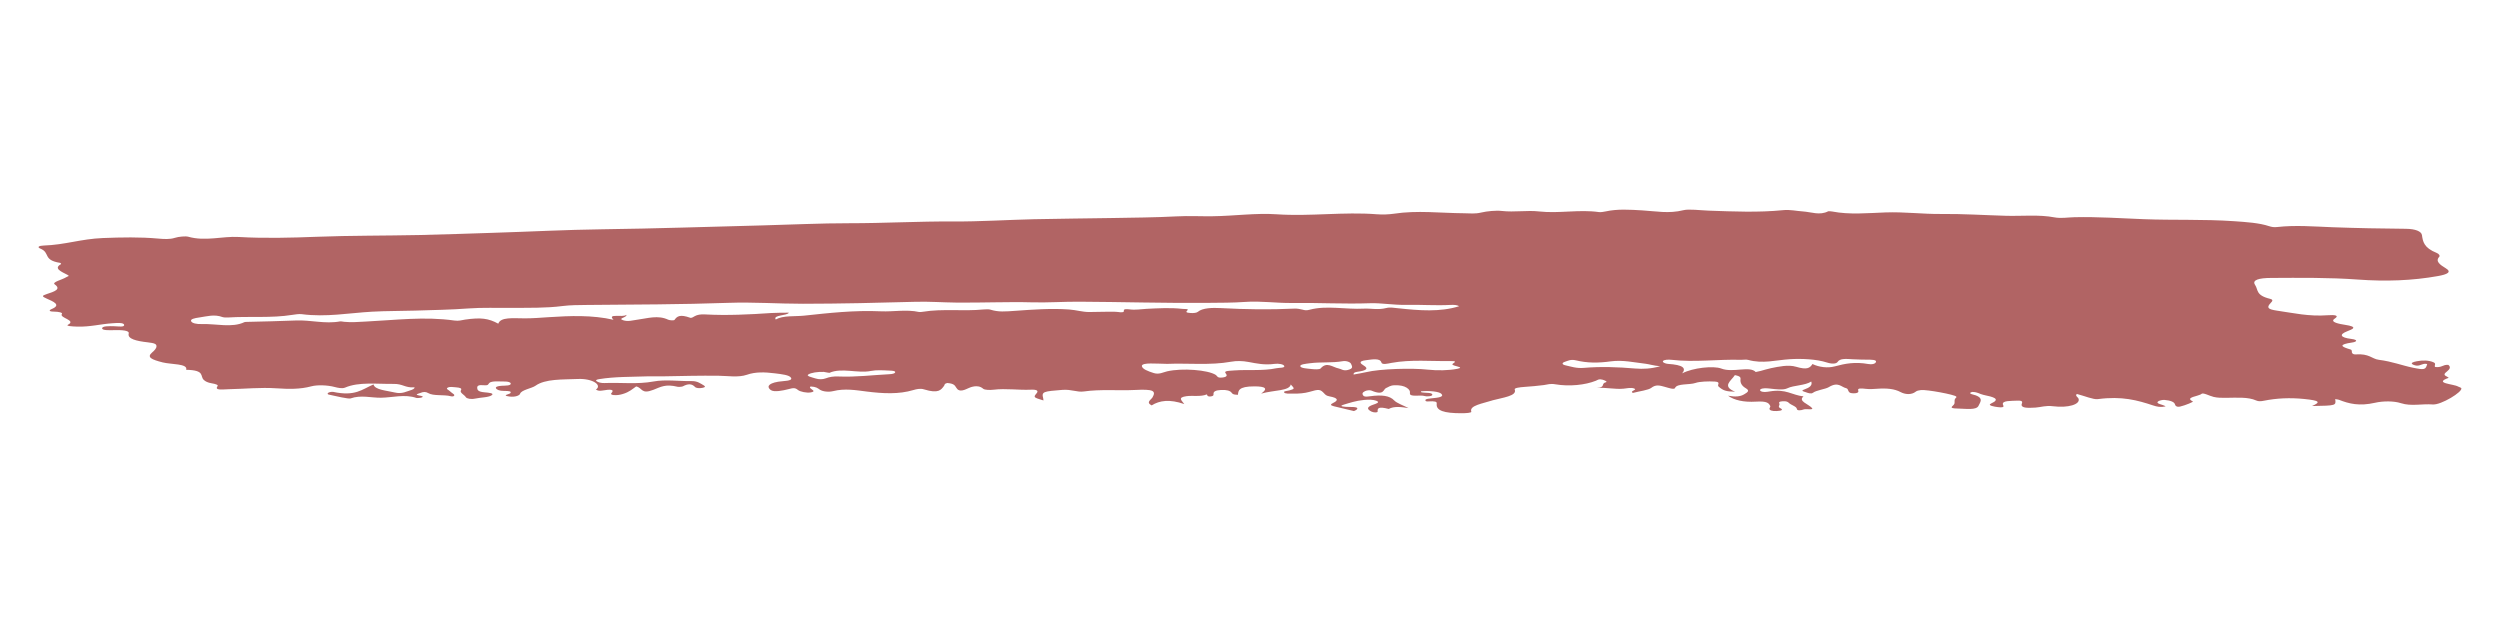<?xml version="1.0" encoding="UTF-8" standalone="no"?>
<svg
   xmlns:dc="http://purl.org/dc/elements/1.1/"
   xmlns:cc="http://creativecommons.org/ns#"
   xmlns:rdf="http://www.w3.org/1999/02/22-rdf-syntax-ns#"
   xmlns:svg="http://www.w3.org/2000/svg"
   xmlns="http://www.w3.org/2000/svg"
   width="159.279mm"
   height="39.688mm"
   viewBox="0 0 159.279 39.688"
   version="1.1"
   id="svg8">
  <defs
     id="defs2" />
  <g
     id="layer1"
     transform="translate(-29.967,-97.674)">
    <path
       style="fill:#9a3737;fill-opacity:0.771;stroke:none;stroke-width:0.265px;stroke-linecap:butt;stroke-linejoin:miter;stroke-opacity:1"
       d="m 125.056,123.183 c -0.617,0.199 -1.496,0.328 -1.349,0.72 0.029,0.076 -0.346,0.099 -0.613,0.099 -1.143,0.002 -1.627,-0.171 -1.594,-0.586 0.007,-0.082 0.032,-0.162 -0.265,-0.175 -0.185,-0.009 -0.48,0.063 -0.452,-0.079 0.015,-0.078 0.232,-0.095 0.411,-0.112 0.422,-0.039 0.802,-0.09 0.601,-0.288 -0.14,-0.139 -0.72,-0.205 -1.294,-0.156 0.007,0.021 -0.006,0.052 0.026,0.06 0.231,0.055 0.696,-0.003 0.696,0.158 0,0.106 -0.376,0.121 -0.485,0.084 -0.276,-0.095 -0.987,0.093 -0.942,-0.189 0.02,-0.121 -0.034,-0.237 -0.214,-0.348 -0.178,-0.11 -0.423,-0.161 -0.753,-0.153 -0.308,0.008 -0.379,0.111 -0.549,0.177 -0.193,0.075 -0.113,0.513 -0.94,0.164 -0.108,-0.045 -0.299,-0.014 -0.401,0.033 -0.187,0.085 -0.197,0.184 -0.116,0.283 0.07,0.087 0.207,0.076 0.423,0.046 0.763,-0.106 1.262,-0.039 1.548,0.265 0.166,0.176 0.591,0.321 0.915,0.488 -0.428,-0.064 -0.911,-0.142 -1.264,0.055 -0.639,-0.165 -0.728,-0.061 -0.706,0.163 0.008,0.083 -0.261,0.072 -0.395,0.004 -0.31,-0.157 -0.301,-0.298 0.113,-0.44 0.177,-0.06 0.474,-0.147 0.193,-0.251 -0.197,-0.073 -0.474,-0.078 -0.775,-0.05 -0.533,0.05 -0.925,0.189 -1.302,0.302 -0.376,0.112 0.076,0.142 0.359,0.143 0.362,0.001 0.651,0.021 0.447,0.189 -0.035,0.029 -0.148,0.075 -0.153,0.074 -0.429,-0.099 -0.854,-0.2 -1.273,-0.304 -0.266,-0.066 -0.215,-0.132 -0.034,-0.22 0.323,-0.157 0.317,-0.307 -0.234,-0.408 -0.213,-0.039 -0.272,-0.105 -0.343,-0.182 -0.268,-0.289 -0.341,-0.284 -0.974,-0.102 -0.272,0.078 -0.662,0.117 -1.049,0.105 -0.206,-0.006 -0.477,0.026 -0.54,-0.079 -0.052,-0.086 0.214,-0.089 0.347,-0.129 0.338,-0.099 0.333,-0.102 0.077,-0.376 -0.076,0.423 -1.075,0.351 -1.886,0.584 0.443,-0.316 0.307,-0.461 -0.428,-0.462 -1.037,-7.8e-4 -1.021,0.286 -1.051,0.538 -0.329,-0.003 -0.357,-0.076 -0.405,-0.138 -0.098,-0.124 -0.303,-0.189 -0.676,-0.17 -0.337,0.017 -0.458,0.098 -0.474,0.209 -0.011,0.075 0.057,0.177 -0.194,0.202 -0.27,0.027 -0.182,-0.152 -0.247,-0.125 -0.377,0.156 -0.89,0.053 -1.286,0.109 -0.586,0.083 -0.299,0.269 -0.135,0.502 -0.942,-0.324 -1.575,-0.231 -2.081,0.085 -0.389,-0.202 -0.029,-0.359 0.061,-0.52 0.231,-0.414 0.042,-0.523 -1.115,-0.464 -1.085,0.055 -2.193,-0.058 -3.265,0.096 -0.439,0.063 -0.778,-0.148 -1.374,-0.101 -1.204,0.096 -1.332,0.108 -1.215,0.538 0.011,0.043 0.011,0.087 0.017,0.136 -0.64,-0.195 -0.657,-0.197 -0.433,-0.464 0.114,-0.137 0.048,-0.241 -0.372,-0.222 -0.795,0.036 -1.58,-0.095 -2.376,0.001 -0.217,0.026 -0.565,0.024 -0.665,-0.065 -0.34,-0.302 -0.832,-0.087 -0.999,-0.005 -0.499,0.246 -0.63,0.069 -0.717,-0.067 -0.086,-0.135 -0.137,-0.256 -0.57,-0.291 -0.204,0.048 -0.154,0.122 -0.202,0.183 -0.19,0.246 -0.337,0.515 -1.278,0.223 -0.229,-0.071 -0.472,-0.018 -0.668,0.041 -0.94,0.283 -1.934,0.229 -2.999,0.095 -0.669,-0.084 -1.372,-0.211 -2.122,-0.024 -0.277,0.069 -0.657,0.036 -0.856,-0.099 -0.124,-0.085 -0.222,-0.182 -0.588,-0.198 -0.011,0.034 -0.049,0.066 -0.028,0.092 0.079,0.098 0.426,0.222 0.045,0.287 -0.264,0.045 -0.68,-0.046 -0.812,-0.154 -0.19,-0.154 -0.287,-0.138 -0.64,-0.046 -0.291,0.075 -0.881,0.203 -1.094,0.049 -0.235,-0.169 -0.237,-0.411 0.474,-0.531 0.325,-0.055 0.925,-0.033 0.82,-0.243 -0.092,-0.184 -0.597,-0.236 -1.034,-0.291 -0.632,-0.079 -1.234,-0.102 -1.778,0.09 -0.539,0.191 -1.259,0.068 -1.838,0.063 -1.142,-0.011 -2.274,0.015 -3.406,0.037 -0.379,0.008 -0.779,-0.009 -1.092,0.002 -1.024,0.036 -2.1,0.017 -3.076,0.177 -0.169,0.028 -0.245,0.067 -0.17,0.128 0.095,0.077 0.289,0.131 0.509,0.122 1.035,-0.042 2.093,0.092 3.12,-0.099 0.757,-0.141 1.625,-0.011 2.442,-0.025 0.359,-0.006 0.558,0.157 0.754,0.269 0.114,0.065 0.121,0.127 -0.095,0.165 -0.197,0.034 -0.386,0.014 -0.455,-0.059 -0.192,-0.201 -0.42,-0.233 -0.776,-0.041 -0.048,0.026 -0.263,0.045 -0.328,0.029 -0.781,-0.191 -1.07,0.004 -1.548,0.191 -0.792,0.31 -0.686,-0.127 -1.1,-0.214 -0.244,0.17 -0.431,0.356 -0.849,0.481 -0.162,0.049 -0.362,0.092 -0.592,0.068 -0.137,-0.014 -0.186,-0.065 -0.146,-0.108 0.235,-0.253 -0.022,-0.277 -0.601,-0.174 -0.168,0.03 -0.291,-0.012 -0.369,-0.066 l -0.019,0.007 c 0.449,-0.292 -0.21,-0.723 -1.129,-0.683 -0.985,0.043 -2.088,-0.018 -2.716,0.435 -0.222,0.16 -0.901,0.261 -0.977,0.513 -0.029,0.095 -0.302,0.222 -0.674,0.17 -0.538,-0.074 -0.005,-0.141 0.055,-0.213 0.108,-0.132 -0.121,-0.143 -0.411,-0.144 -0.284,-0.001 -0.45,-0.076 -0.501,-0.167 -0.049,-0.089 0.1,-0.145 0.353,-0.16 0.265,-0.015 0.604,5.2e-4 0.585,-0.148 -0.008,-0.075 -0.176,-0.126 -0.371,-0.124 -0.352,0.003 -0.835,-0.054 -0.992,0.09 -0.107,0.098 -0.014,0.182 -0.458,0.143 -0.275,-0.024 -0.321,0.088 -0.316,0.163 0.008,0.121 0.028,0.252 0.452,0.29 0.285,0.026 0.638,0.055 0.485,0.18 -0.181,0.149 -0.72,0.145 -1.079,0.224 -0.245,0.054 -0.527,0.003 -0.583,-0.095 -0.085,-0.149 -0.409,-0.282 -0.31,-0.439 0.074,-0.117 -0.034,-0.165 -0.327,-0.188 -0.179,-0.014 -0.378,-0.05 -0.511,0.019 -0.152,0.079 0.051,0.145 0.117,0.215 0.069,0.072 0.182,0.14 0.266,0.211 0.085,0.072 -0.008,0.172 -0.186,0.125 -0.443,-0.118 -1.116,-0.002 -1.441,-0.2 -0.158,-0.097 -0.319,-0.088 -0.5,-0.011 -0.121,0.052 -0.428,0.096 -0.056,0.168 0.141,0.028 0.298,0.062 0.134,0.123 -0.07,0.026 -0.286,0.045 -0.332,0.029 -0.734,-0.258 -1.531,-0.023 -2.269,-0.014 -0.608,0.007 -1.278,-0.19 -1.928,0.044 -0.121,0.043 -0.937,-0.141 -1.389,-0.244 -0.119,-0.027 -0.108,-0.149 0.197,-0.176 0.028,-0.002 0.067,-0.001 0.091,0.004 1.396,0.298 1.818,-0.154 2.565,-0.477 0.067,0.349 0.837,0.39 1.354,0.515 0.469,0.114 0.759,-0.075 1.079,-0.168 0.152,-0.045 0.221,-0.164 0.162,-0.16 -0.592,0.039 -0.724,-0.227 -1.309,-0.219 -1.081,0.013 -2.223,-0.141 -3.099,0.235 -0.185,0.079 -0.462,0.015 -0.666,-0.039 -0.472,-0.126 -1.117,-0.139 -1.479,-0.043 -0.733,0.195 -1.435,0.18 -2.24,0.127 -1.008,-0.066 -2.009,0.037 -3.015,0.058 -0.389,0.008 -0.947,0.098 -0.722,-0.197 0.061,-0.08 -0.154,-0.142 -0.357,-0.175 -0.277,-0.045 -0.417,-0.123 -0.521,-0.219 -0.262,-0.24 0.109,-0.621 -1.125,-0.646 0.133,-0.4 -0.967,-0.336 -1.489,-0.469 -0.72,-0.183 -1.03,-0.326 -0.693,-0.622 0.154,-0.135 0.29,-0.263 0.291,-0.411 0.002,-0.139 -0.119,-0.198 -0.543,-0.246 -0.714,-0.08 -1.323,-0.216 -1.226,-0.565 0.057,-0.204 -0.465,-0.226 -0.932,-0.213 -0.312,0.008 -0.75,0.02 -0.761,-0.11 -0.011,-0.156 0.449,-0.15 0.785,-0.139 0.268,0.009 0.64,0.072 0.616,-0.088 -0.025,-0.162 -0.478,-0.118 -0.742,-0.102 -0.764,0.049 -1.416,0.239 -2.254,0.214 -0.303,-0.009 -0.743,-0.036 -0.583,-0.119 0.568,-0.294 -0.583,-0.435 -0.384,-0.69 0.061,-0.078 -0.202,-0.144 -0.507,-0.146 -0.381,-0.003 -0.29,-0.106 -0.157,-0.16 0.668,-0.272 0.091,-0.491 -0.313,-0.673 -0.293,-0.132 -0.322,-0.178 0.005,-0.284 0.511,-0.163 0.941,-0.315 0.515,-0.617 -0.206,-0.146 0.496,-0.302 0.739,-0.464 0.096,-0.064 0.241,-0.057 0.068,-0.147 -0.385,-0.201 -0.901,-0.404 -0.412,-0.679 0.031,-0.018 -0.014,-0.076 -0.063,-0.084 -1.112,-0.181 -0.6,-0.645 -1.25,-0.908 -0.215,-0.087 -0.11,-0.184 0.204,-0.194 1.373,-0.044 2.386,-0.423 3.78,-0.478 1.201,-0.047 2.359,-0.071 3.53,0.034 0.368,0.033 0.737,0.056 1.052,-0.046 0.257,-0.083 0.699,-0.117 0.858,-0.072 1.092,0.311 2.173,-0.044 3.215,0.016 1.663,0.096 3.355,0.05 4.951,-0.012 2.188,-0.084 4.376,-0.066 6.555,-0.112 1.564,-0.033 3.142,-0.094 4.691,-0.141 2.315,-0.07 4.641,-0.196 6.961,-0.225 3.419,-0.044 6.819,-0.162 10.225,-0.248 1.836,-0.046 3.675,-0.14 5.513,-0.138 2.221,0.002 4.413,-0.126 6.639,-0.112 1.703,0.01 3.409,-0.103 5.117,-0.143 1.625,-0.038 3.255,-0.046 4.882,-0.075 1.409,-0.026 2.83,-0.033 4.221,-0.107 0.773,-0.041 1.526,0.002 2.281,-0.008 1.383,-0.016 2.759,-0.216 4.095,-0.125 2.152,0.146 4.261,-0.169 6.389,-5.3e-4 0.34,0.027 0.762,0.012 1.082,-0.036 1.481,-0.227 2.976,-0.039 4.459,-0.029 0.39,0.003 0.694,0.051 1.096,-0.045 0.356,-0.085 0.938,-0.145 1.318,-0.101 0.809,0.092 1.602,-0.056 2.372,0.031 1.261,0.142 2.553,-0.139 3.814,0.04 0.112,0.016 0.306,-0.015 0.43,-0.042 0.747,-0.166 1.542,-0.112 2.33,-0.066 0.873,0.051 1.69,0.222 2.627,-0.013 0.348,-0.087 1.067,0.011 1.617,0.03 1.579,0.055 3.158,0.126 4.725,-0.031 0.455,-0.046 0.839,0.053 1.256,0.08 0.548,0.036 1.082,0.271 1.622,-0.008 0.022,-0.011 0.179,-7.8e-4 0.252,0.013 1.109,0.215 2.264,0.1 3.404,0.059 1.204,-0.043 2.361,0.111 3.55,0.099 1.39,-0.014 2.76,0.078 4.133,0.116 1.013,0.028 2.095,-0.088 3.072,0.099 0.422,0.081 0.854,5.2e-4 1.274,-0.009 1.495,-0.035 2.96,0.07 4.426,0.126 1.903,0.073 3.824,-0.004 5.716,0.126 0.824,0.057 1.633,0.109 2.269,0.32 0.157,0.052 0.314,0.075 0.495,0.055 1.175,-0.134 2.379,-0.032 3.523,0.011 1.564,0.058 3.117,0.087 4.683,0.1 0.63,0.005 0.997,0.171 1.031,0.397 0.061,0.409 0.11,0.812 0.946,1.143 0.143,0.057 0.22,0.18 0.152,0.251 -0.256,0.273 0.048,0.501 0.411,0.717 0.422,0.251 0.102,0.398 -0.486,0.503 -1.627,0.292 -3.309,0.354 -5.119,0.222 -1.811,-0.132 -3.679,-0.112 -5.527,-0.102 -0.764,0.004 -1.221,0.131 -1.007,0.445 0.212,0.31 0.024,0.663 0.963,0.888 0.309,0.074 0.009,0.252 -0.067,0.376 -0.114,0.185 -0.086,0.291 0.514,0.377 1.048,0.15 2.003,0.38 3.231,0.29 0.406,-0.03 0.764,0.003 0.425,0.222 -0.339,0.219 0.337,0.34 0.655,0.388 0.869,0.131 0.505,0.274 0.14,0.415 -0.51,0.198 -0.446,0.394 0.243,0.48 0.509,0.064 0.353,0.192 0.096,0.23 -0.922,0.135 -0.729,0.269 -0.119,0.447 0.105,0.03 0.073,0.124 0.086,0.189 0.013,0.06 0.086,0.135 0.226,0.125 0.888,-0.066 1.045,0.287 1.483,0.343 0.89,0.115 1.446,0.354 2.194,0.508 0.724,0.15 0.803,0.121 0.893,-0.238 -0.053,-0.006 -0.116,-0.022 -0.158,-0.016 -0.242,0.03 -0.404,0.215 -0.74,0.054 -0.21,-0.101 0.013,-0.171 0.228,-0.213 0.387,-0.076 0.765,-0.069 1.071,0.063 0.213,0.092 0.018,0.213 0.109,0.302 0.451,0.048 0.466,-0.158 0.833,-0.138 0.19,0.141 0.083,0.287 -0.069,0.412 -0.144,0.119 -0.281,0.217 -0.023,0.332 0.056,0.025 0.133,0.077 0.111,0.086 -0.98,0.351 0.316,0.382 0.608,0.552 0.061,0.036 0.185,0.065 0.204,0.102 0.115,0.225 -1.289,1.083 -1.816,1.04 -0.675,-0.055 -1.379,0.13 -2.026,-0.081 -0.462,-0.15 -1.146,-0.143 -1.66,-0.026 -0.995,0.226 -1.655,0.063 -2.294,-0.192 -0.051,-0.021 -0.149,-0.027 -0.238,-0.042 0.062,0.414 0.062,0.414 -1.478,0.441 0.592,-0.256 0.466,-0.35 -0.485,-0.448 -0.92,-0.095 -1.77,-0.053 -2.581,0.111 -0.202,0.041 -0.354,0.044 -0.483,-0.015 -0.521,-0.238 -1.254,-0.176 -1.934,-0.171 -0.288,0.002 -0.537,0.002 -0.786,-0.059 -0.279,-0.069 -0.671,-0.293 -0.775,-0.191 -0.157,0.152 -1.109,0.212 -0.546,0.479 0.055,0.026 -0.464,0.245 -0.807,0.326 -0.239,0.056 -0.315,-0.066 -0.335,-0.144 -0.039,-0.15 -0.285,-0.243 -0.668,-0.279 -0.101,-0.01 -0.307,0.036 -0.371,0.076 -0.275,0.17 0.291,0.211 0.448,0.339 -0.331,0.07 -0.558,0.018 -0.795,-0.061 -0.993,-0.329 -1.988,-0.611 -3.53,-0.403 -0.275,0.037 -0.846,-0.203 -1.331,-0.329 -0.14,0.112 0.075,0.207 0.108,0.304 0.122,0.357 -0.665,0.601 -1.626,0.478 -0.476,-0.061 -0.753,0.061 -1.127,0.086 -0.547,0.037 -0.94,0.021 -0.869,-0.229 0.028,-0.098 0.118,-0.237 -0.299,-0.213 -0.35,0.02 -0.95,-0.017 -0.904,0.232 0.015,0.084 0.19,0.239 -0.313,0.18 -0.196,-0.023 -0.717,-0.104 -0.436,-0.231 0.639,-0.29 0.153,-0.417 -0.485,-0.549 -0.256,-0.053 -0.352,-0.186 -0.722,-0.188 -0.187,0.042 -0.131,0.118 -0.037,0.14 0.843,0.197 0.562,0.484 0.444,0.742 -0.136,0.298 -0.827,0.184 -1.327,0.176 -0.595,-0.01 -0.354,-0.117 -0.246,-0.247 0.116,-0.139 -0.039,-0.301 0.146,-0.447 0.024,-0.018 0.023,-0.044 0.01,-0.065 -0.077,-0.127 -1.895,-0.461 -2.253,-0.418 -0.152,0.019 -0.256,0.043 -0.329,0.101 -0.274,0.216 -0.674,0.186 -0.974,0.024 -0.379,-0.204 -0.873,-0.253 -1.486,-0.208 -0.247,0.018 -0.478,0.034 -0.726,0.005 -0.288,-0.034 -0.551,-0.058 -0.477,0.117 0.028,0.067 0.001,0.173 -0.308,0.168 -0.278,-0.005 -0.291,-0.096 -0.329,-0.173 -0.026,-0.053 -0.037,-0.131 -0.133,-0.153 -0.325,-0.073 -0.498,-0.439 -1.12,-0.062 -0.208,0.126 -0.779,0.186 -1.005,0.358 -0.105,0.08 -0.302,0.013 -0.439,-0.037 -0.147,-0.054 -0.366,-0.084 -0.104,-0.177 0.327,-0.116 0.534,-0.258 0.443,-0.507 -0.389,0.259 -1.13,0.235 -1.521,0.43 -0.258,0.129 -0.73,0.062 -1.121,0.018 -0.2,-0.023 -0.445,-0.041 -0.584,0.042 -0.051,0.03 -0.046,0.09 0.006,0.12 0.149,0.087 0.365,0.056 0.57,0.022 1.045,-0.178 1.412,0.233 2.158,0.316 -0.379,0.3 0.33,0.494 0.537,0.738 0.129,0.152 -0.375,0.036 -0.527,0.093 -0.196,0.073 -0.423,0.087 -0.436,-0.035 -0.017,-0.16 -0.381,-0.248 -0.507,-0.382 -0.066,-0.07 -0.173,-0.121 -0.395,-0.106 -0.25,0.016 -0.248,0.085 -0.212,0.154 0.05,0.096 -0.135,0.195 0.059,0.289 0.219,0.106 0.074,0.169 -0.232,0.182 -0.291,0.012 -0.47,-0.045 -0.456,-0.157 0.007,-0.054 0.073,-0.111 0.048,-0.163 -0.088,-0.176 -0.18,-0.324 -0.909,-0.279 -0.788,0.049 -1.395,-0.095 -1.779,-0.378 0.452,0.085 0.783,0.059 1.022,-0.087 0.204,-0.124 0.391,-0.226 0.108,-0.389 -0.281,-0.162 -0.359,-0.367 -0.338,-0.566 0.011,-0.102 0.019,-0.198 -0.358,-0.27 -0.227,0.362 -0.862,0.704 0.013,1.056 -0.577,-0.005 -0.77,-0.076 -1.053,-0.329 -0.121,-0.108 0.191,-0.288 -0.242,-0.316 -0.392,-0.025 -0.972,-0.003 -1.22,0.086 -0.385,0.138 -1.193,0.02 -1.312,0.326 -0.046,0.119 -0.431,-0.014 -0.633,-0.071 -0.358,-0.102 -0.594,-0.163 -0.882,0.062 -0.179,0.14 -0.761,0.214 -1.169,0.32 -0.239,-0.125 0.319,-0.191 0.083,-0.281 -0.21,-0.08 -0.472,-0.006 -0.693,0.013 -0.565,0.048 -1.079,-0.09 -1.69,-0.05 0.605,-0.046 0.223,-0.271 0.597,-0.368 0.097,-0.025 -0.094,-0.121 -0.243,-0.16 -0.228,-0.059 -0.283,0.018 -0.406,0.068 -0.689,0.279 -1.706,0.379 -2.584,0.23 -0.346,-0.059 -0.491,0.016 -0.734,0.048 -0.401,0.053 -0.824,0.088 -1.245,0.118 -0.295,0.021 -0.655,0.066 -0.615,0.163 0.171,0.415 -0.771,0.517 -1.439,0.698 z m -2.128,-5.997 c -0.119,-0.085 -0.333,-0.095 -0.552,-0.084 -0.942,0.05 -1.882,-0.024 -2.819,-0.004 -0.802,0.017 -1.603,-0.129 -2.285,-0.105 -1.677,0.061 -3.319,-0.038 -4.968,-0.015 -1.024,0.014 -1.999,-0.139 -2.999,-0.068 -0.793,0.056 -1.585,0.053 -2.38,0.06 -2.742,0.025 -5.478,-0.061 -8.217,-0.074 -0.982,-0.005 -1.972,0.066 -2.947,0.041 -1.633,-0.043 -3.256,0.033 -4.887,0.015 -0.857,-0.009 -1.701,-0.074 -2.571,-0.05 -2.389,0.066 -4.777,0.124 -7.181,0.126 -1.587,0.001 -3.136,-0.116 -4.755,-0.059 -2.987,0.106 -6.004,0.108 -9.01,0.135 -0.531,0.005 -1.08,0.008 -1.546,0.068 -1.075,0.139 -2.167,0.108 -3.261,0.119 -0.914,0.009 -1.857,-0.031 -2.737,0.035 -1.133,0.086 -2.27,0.1 -3.409,0.138 -0.908,0.03 -1.808,0.017 -2.735,0.069 -1.45,0.081 -2.924,0.362 -4.478,0.158 -0.167,-0.022 -0.424,0.015 -0.613,0.046 -1.312,0.213 -2.732,0.079 -4.082,0.165 -0.112,0.007 -0.283,-2.6e-4 -0.352,-0.026 -0.528,-0.197 -0.999,-0.042 -1.48,0.025 -0.297,0.042 -0.579,0.1 -0.521,0.237 0.056,0.131 0.346,0.194 0.669,0.183 0.912,-0.03 1.944,0.258 2.732,-0.124 0.028,-0.013 0.114,-0.013 0.174,-0.015 1.032,-0.029 2.067,-0.043 3.092,-0.089 0.958,-0.043 1.851,0.237 2.825,0.059 0.059,-0.011 0.173,0.017 0.263,0.026 0.461,0.048 0.901,0.006 1.363,-0.016 1.878,-0.09 3.751,-0.338 5.66,-0.065 0.288,0.041 0.461,-0.029 0.682,-0.061 0.985,-0.139 1.471,-0.089 2.111,0.261 0.146,-0.436 0.933,-0.342 1.683,-0.34 0.497,0.002 1.016,-0.04 1.523,-0.074 1.371,-0.091 2.781,-0.144 4.136,0.165 -0.44,-0.431 0.611,-0.125 0.821,-0.316 0.045,0.177 -0.578,0.22 -0.215,0.344 0.314,0.107 0.609,0.005 0.922,-0.035 0.639,-0.082 1.301,-0.307 1.953,0.001 0.098,0.046 0.37,0.06 0.403,0.015 0.162,-0.227 0.338,-0.376 1.004,-0.137 0.086,0.031 0.214,-0.061 0.295,-0.106 0.148,-0.081 0.354,-0.123 0.627,-0.108 1.437,0.079 2.846,0.006 4.255,-0.089 0.354,-0.024 0.726,-0.015 1.108,-0.021 -0.113,0.207 -1.027,0.13 -0.84,0.435 0.475,-0.27 1.206,-0.183 1.805,-0.246 1.6,-0.169 3.171,-0.353 4.914,-0.276 0.775,0.034 1.612,-0.132 2.406,0.041 0.06,0.013 0.188,-0.001 0.269,-0.015 1.228,-0.203 2.571,-0.018 3.824,-0.143 0.141,-0.014 0.361,-0.02 0.451,0.008 0.531,0.166 0.932,0.125 1.649,0.074 1.038,-0.074 2.218,-0.164 3.369,-0.082 0.471,0.033 0.837,0.16 1.28,0.162 0.419,0.002 1.545,-0.042 1.815,-0.005 0.253,0.035 0.428,0.042 0.4,-0.087 -0.022,-0.108 0.19,-0.099 0.367,-0.076 0.384,0.051 0.719,-0.018 1.078,-0.035 0.755,-0.036 1.521,-0.084 2.282,0.002 0.155,0.018 0.442,-0.014 0.316,0.098 -0.107,0.094 -0.085,0.15 0.209,0.166 0.194,0.011 0.381,-0.006 0.465,-0.078 0.284,-0.245 0.903,-0.266 1.472,-0.235 1.56,0.085 3.112,0.108 4.678,0.032 0.16,-0.008 0.368,0.027 0.505,0.064 0.171,0.047 0.262,0.061 0.464,0.007 1.084,-0.289 2.297,-0.006 3.456,-0.069 0.415,-0.023 0.929,0.093 1.414,-0.037 0.234,-0.063 0.515,-0.015 0.791,0.015 1.327,0.143 2.655,0.248 3.857,-0.13 z m 22.513,3.68 c 0.421,0.204 0.977,0.272 1.416,0.152 0.679,-0.186 1.304,-0.3 2.137,-0.152 0.25,0.044 0.419,-0.008 0.477,-0.097 0.067,-0.102 -0.012,-0.173 -0.354,-0.178 -0.369,-0.005 -0.744,-0.003 -1.104,-0.027 -0.46,-0.031 -0.821,-0.058 -0.968,0.167 -0.076,0.117 -0.331,0.153 -0.69,0.036 -0.652,-0.211 -1.606,-0.254 -2.338,-0.209 -0.911,0.056 -1.731,0.31 -2.681,0.044 -0.135,-0.038 -0.296,0.001 -0.431,-0.003 -1.48,-0.046 -2.958,0.171 -4.439,-2.6e-4 -0.198,-0.023 -0.477,-0.014 -0.546,0.077 -0.063,0.082 0.165,0.173 0.31,0.182 0.968,0.062 1.186,0.267 0.91,0.605 0.676,-0.359 1.999,-0.498 2.495,-0.307 0.749,0.288 1.802,-0.192 2.193,0.221 0.102,-0.023 0.209,-0.044 0.307,-0.069 0.221,-0.058 0.423,-0.127 0.66,-0.176 0.504,-0.103 1.111,-0.237 1.607,-0.089 0.689,0.205 0.877,0.086 1.041,-0.177 z m -41.148,-0.01 c -0.338,-0.009 -0.676,-0.023 -1.015,-0.024 -0.305,-5.2e-4 -0.579,0.042 -0.561,0.168 0.028,0.189 0.395,0.327 0.751,0.44 0.346,0.11 0.603,-0.049 0.86,-0.108 0.939,-0.218 2.611,-0.096 3.107,0.235 0.102,0.069 0.064,0.205 0.439,0.156 0.275,-0.036 0.279,-0.144 0.206,-0.23 -0.15,-0.177 0.006,-0.182 0.5,-0.217 0.894,-0.065 1.85,0.041 2.695,-0.139 0.194,-0.041 0.553,-0.013 0.517,-0.138 -0.034,-0.12 -0.368,-0.177 -0.618,-0.142 -0.641,0.088 -1.152,-0.026 -1.643,-0.118 -0.408,-0.076 -0.772,-0.084 -1.137,-0.018 -1.321,0.24 -2.737,0.08 -4.101,0.137 z m 11.914,0.68 c 0.31,-0.058 0.565,-0.095 0.788,-0.149 0.898,-0.216 2.931,-0.275 3.952,-0.161 0.596,0.067 1.339,0.051 1.861,-0.053 0.564,-0.113 -0.335,-0.164 -0.306,-0.294 0.014,-0.062 0.406,-0.205 -0.07,-0.199 -1.273,0.017 -2.589,-0.113 -3.813,0.115 -0.231,0.043 -0.594,0.139 -0.64,-0.025 -0.086,-0.307 -0.631,-0.188 -0.991,-0.145 -0.492,0.059 -0.355,0.208 -0.151,0.328 0.335,0.197 0.215,0.329 -0.389,0.409 -0.149,0.02 -0.255,0.06 -0.242,0.173 z m 19.538,-0.528 c -0.433,-0.034 -0.701,-0.132 -0.939,-0.159 -0.712,-0.081 -1.462,-0.255 -2.203,-0.153 -0.823,0.114 -1.517,0.11 -2.23,-0.063 -0.336,-0.081 -0.516,0.031 -0.7,0.091 -0.212,0.068 -0.198,0.176 0.033,0.226 0.356,0.078 0.691,0.203 1.172,0.162 1.098,-0.093 2.177,-0.052 3.258,0.04 0.524,0.045 1.029,0.017 1.609,-0.145 z m -53.291,0.36 c -0.395,-0.013 -0.811,0.049 -0.99,0.166 -0.155,0.102 0.246,0.183 0.467,0.253 0.21,0.066 0.448,0.069 0.656,-0.011 0.22,-0.085 0.46,-0.13 0.814,-0.115 1.105,0.046 2.152,-0.092 3.227,-0.145 0.187,-0.009 0.36,-0.045 0.373,-0.124 0.014,-0.092 -0.179,-0.098 -0.373,-0.107 -0.398,-0.018 -0.809,-0.05 -1.178,0.024 -0.834,0.169 -1.868,-0.229 -2.639,0.12 -0.014,0.007 -0.207,-0.035 -0.357,-0.06 z m 31.077,-0.181 c 0.217,0.021 0.508,0.038 0.579,-0.043 0.389,-0.447 0.768,-0.071 1.129,2.6e-4 0.195,0.039 0.303,0.171 0.588,0.104 0.404,-0.095 0.276,-0.246 0.22,-0.388 -0.048,-0.12 -0.302,-0.213 -0.537,-0.173 -0.67,0.117 -1.407,0.041 -2.069,0.128 -0.275,0.036 -0.671,0.068 -0.627,0.199 0.04,0.12 0.424,0.141 0.717,0.172 z"
       id="path1825" />
  </g>
</svg>
